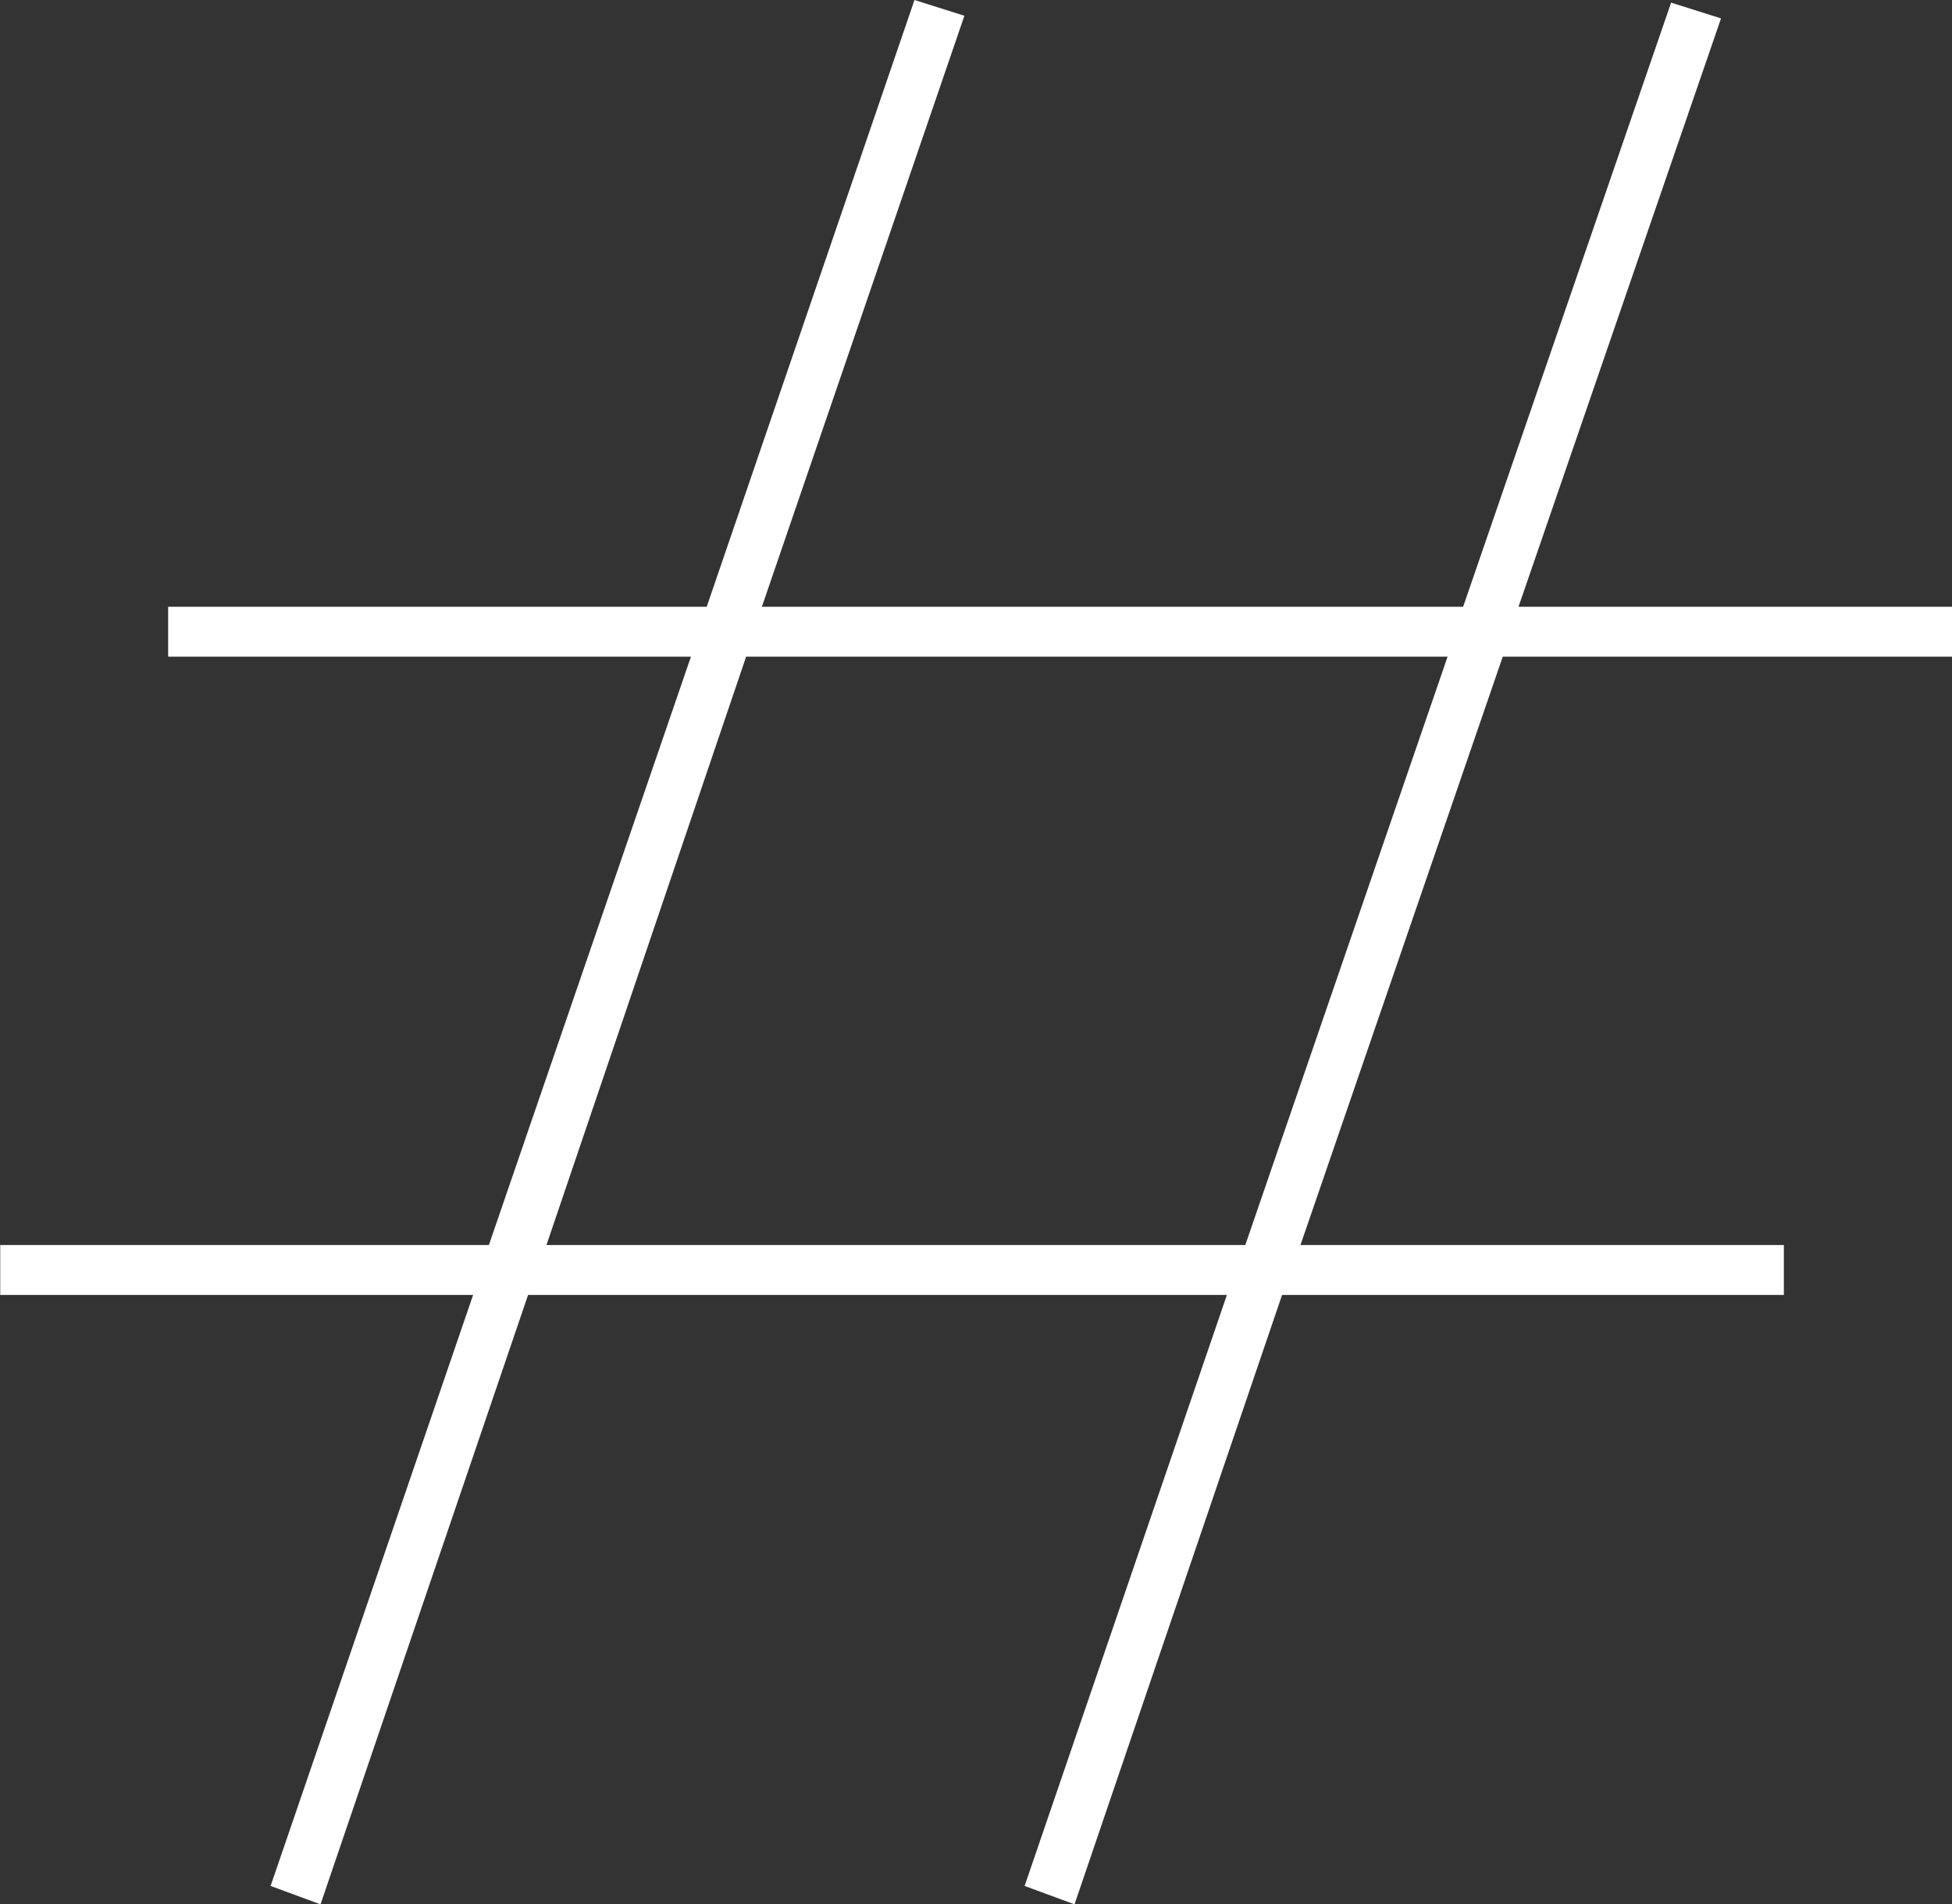 <svg xmlns="http://www.w3.org/2000/svg" width="35.664" height="34.8" viewBox="0 0 35.664 34.8">
  <rect x="0" y="0" width="35.664" height="34.8" fill="#333333" stroke="none"/>
  <path id="_" data-name="#" d="M4.584-11.136.888-.336,1.8,0,5.592-11.136H14.76v-.912H5.928L9.624-22.8h8.208v-.912H9.912l3.7-10.752-.912-.288L8.9-23.712H-3.912l3.7-10.8-.912-.288L-4.92-23.712h-9.84v.912h9.552L-8.9-12.048h-8.928v.912h8.64l-3.7,10.8.912.336,3.792-11.136ZM8.616-22.8,4.92-12.048H-7.848L-4.2-22.8Z" transform="translate(17.832 34.8)" fill="#fff"/>
</svg>
